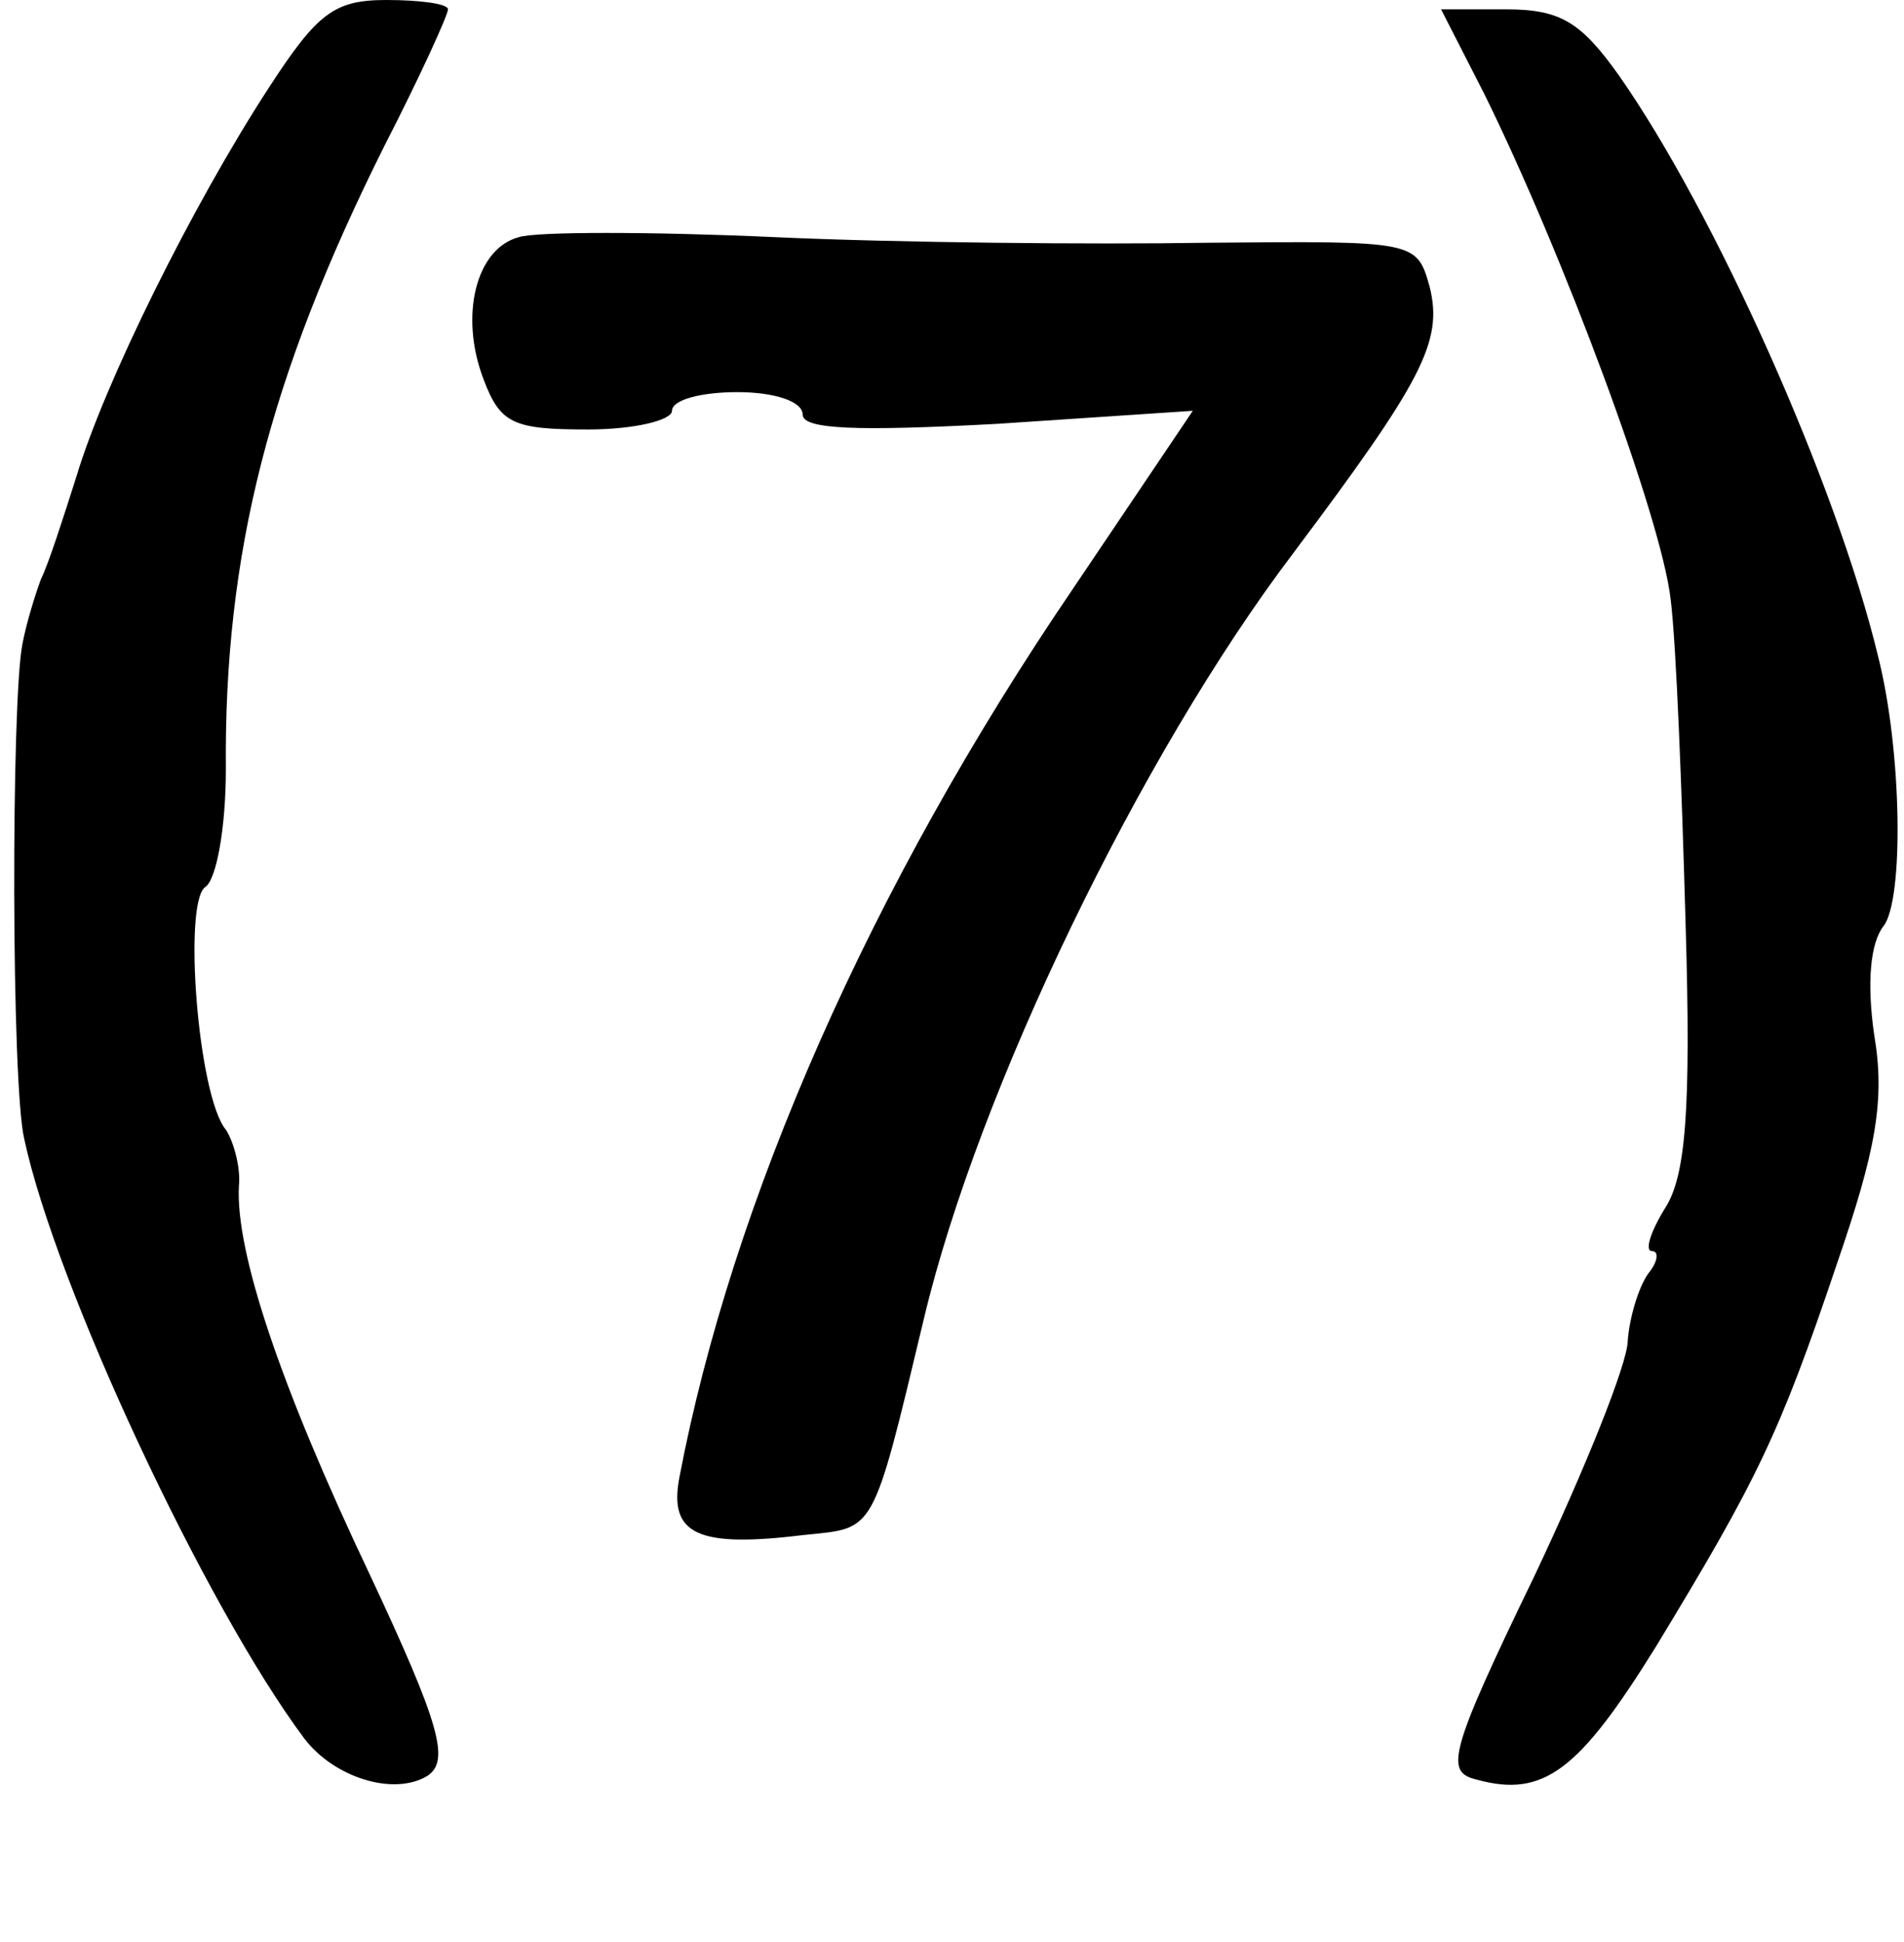<?xml version="1.0" standalone="no"?>
<!DOCTYPE svg PUBLIC "-//W3C//DTD SVG 20010904//EN"
 "http://www.w3.org/TR/2001/REC-SVG-20010904/DTD/svg10.dtd">
<svg version="1.0" xmlns="http://www.w3.org/2000/svg"
 width="102pt" height="104pt" viewBox="0 0 102 104"
 preserveAspectRatio="xMidYMid meet">
<g transform="translate(0,104) scale(0.1,-0.1)"
fill="#000000" stroke="none">
<path d="M144 993 c-41 -63 -88 -158 -103 -208 -7 -22 -15 -47 -19 -55 -3 -8
-8 -24 -10 -35 -6 -30 -6 -236 1 -265 17 -79 97 -250 150 -321 16 -21 48 -31
66 -20 12 8 7 27 -31 108 -48 101 -72 173 -70 208 1 10 -3 24 -7 30 -15 18
-23 122 -11 130 6 4 11 32 11 63 -1 115 23 210 85 334 19 37 34 70 34 73 0 3
-15 5 -33 5 -28 0 -37 -7 -63 -47z"/>
<path d="M795 990 c42 -85 95 -227 100 -271 3 -24 6 -102 8 -174 3 -100 0
-135 -11 -152 -8 -13 -11 -23 -7 -23 4 0 3 -6 -2 -12 -5 -7 -10 -23 -11 -36 0
-12 -23 -69 -50 -126 -46 -95 -48 -105 -31 -109 36 -10 55 5 96 71 54 89 66
113 97 205 21 61 26 88 20 123 -4 28 -2 49 5 58 11 14 10 94 -3 145 -22 91
-87 237 -139 311 -20 28 -31 35 -60 35 l-35 0 23 -45z"/>
<path d="M278 913 c-23 -6 -32 -42 -19 -76 9 -24 16 -27 56 -27 25 0 45 5 45
10 0 6 16 10 35 10 20 0 35 -5 35 -12 0 -8 29 -9 104 -5 l105 7 -64 -95 c-109
-160 -183 -329 -211 -476 -6 -31 10 -38 67 -31 38 4 36 -1 64 116 29 122 116
302 198 410 69 92 80 113 73 142 -7 25 -7 25 -119 24 -62 -1 -166 0 -232 3
-66 3 -128 3 -137 0z"/>
</g>
</svg>
